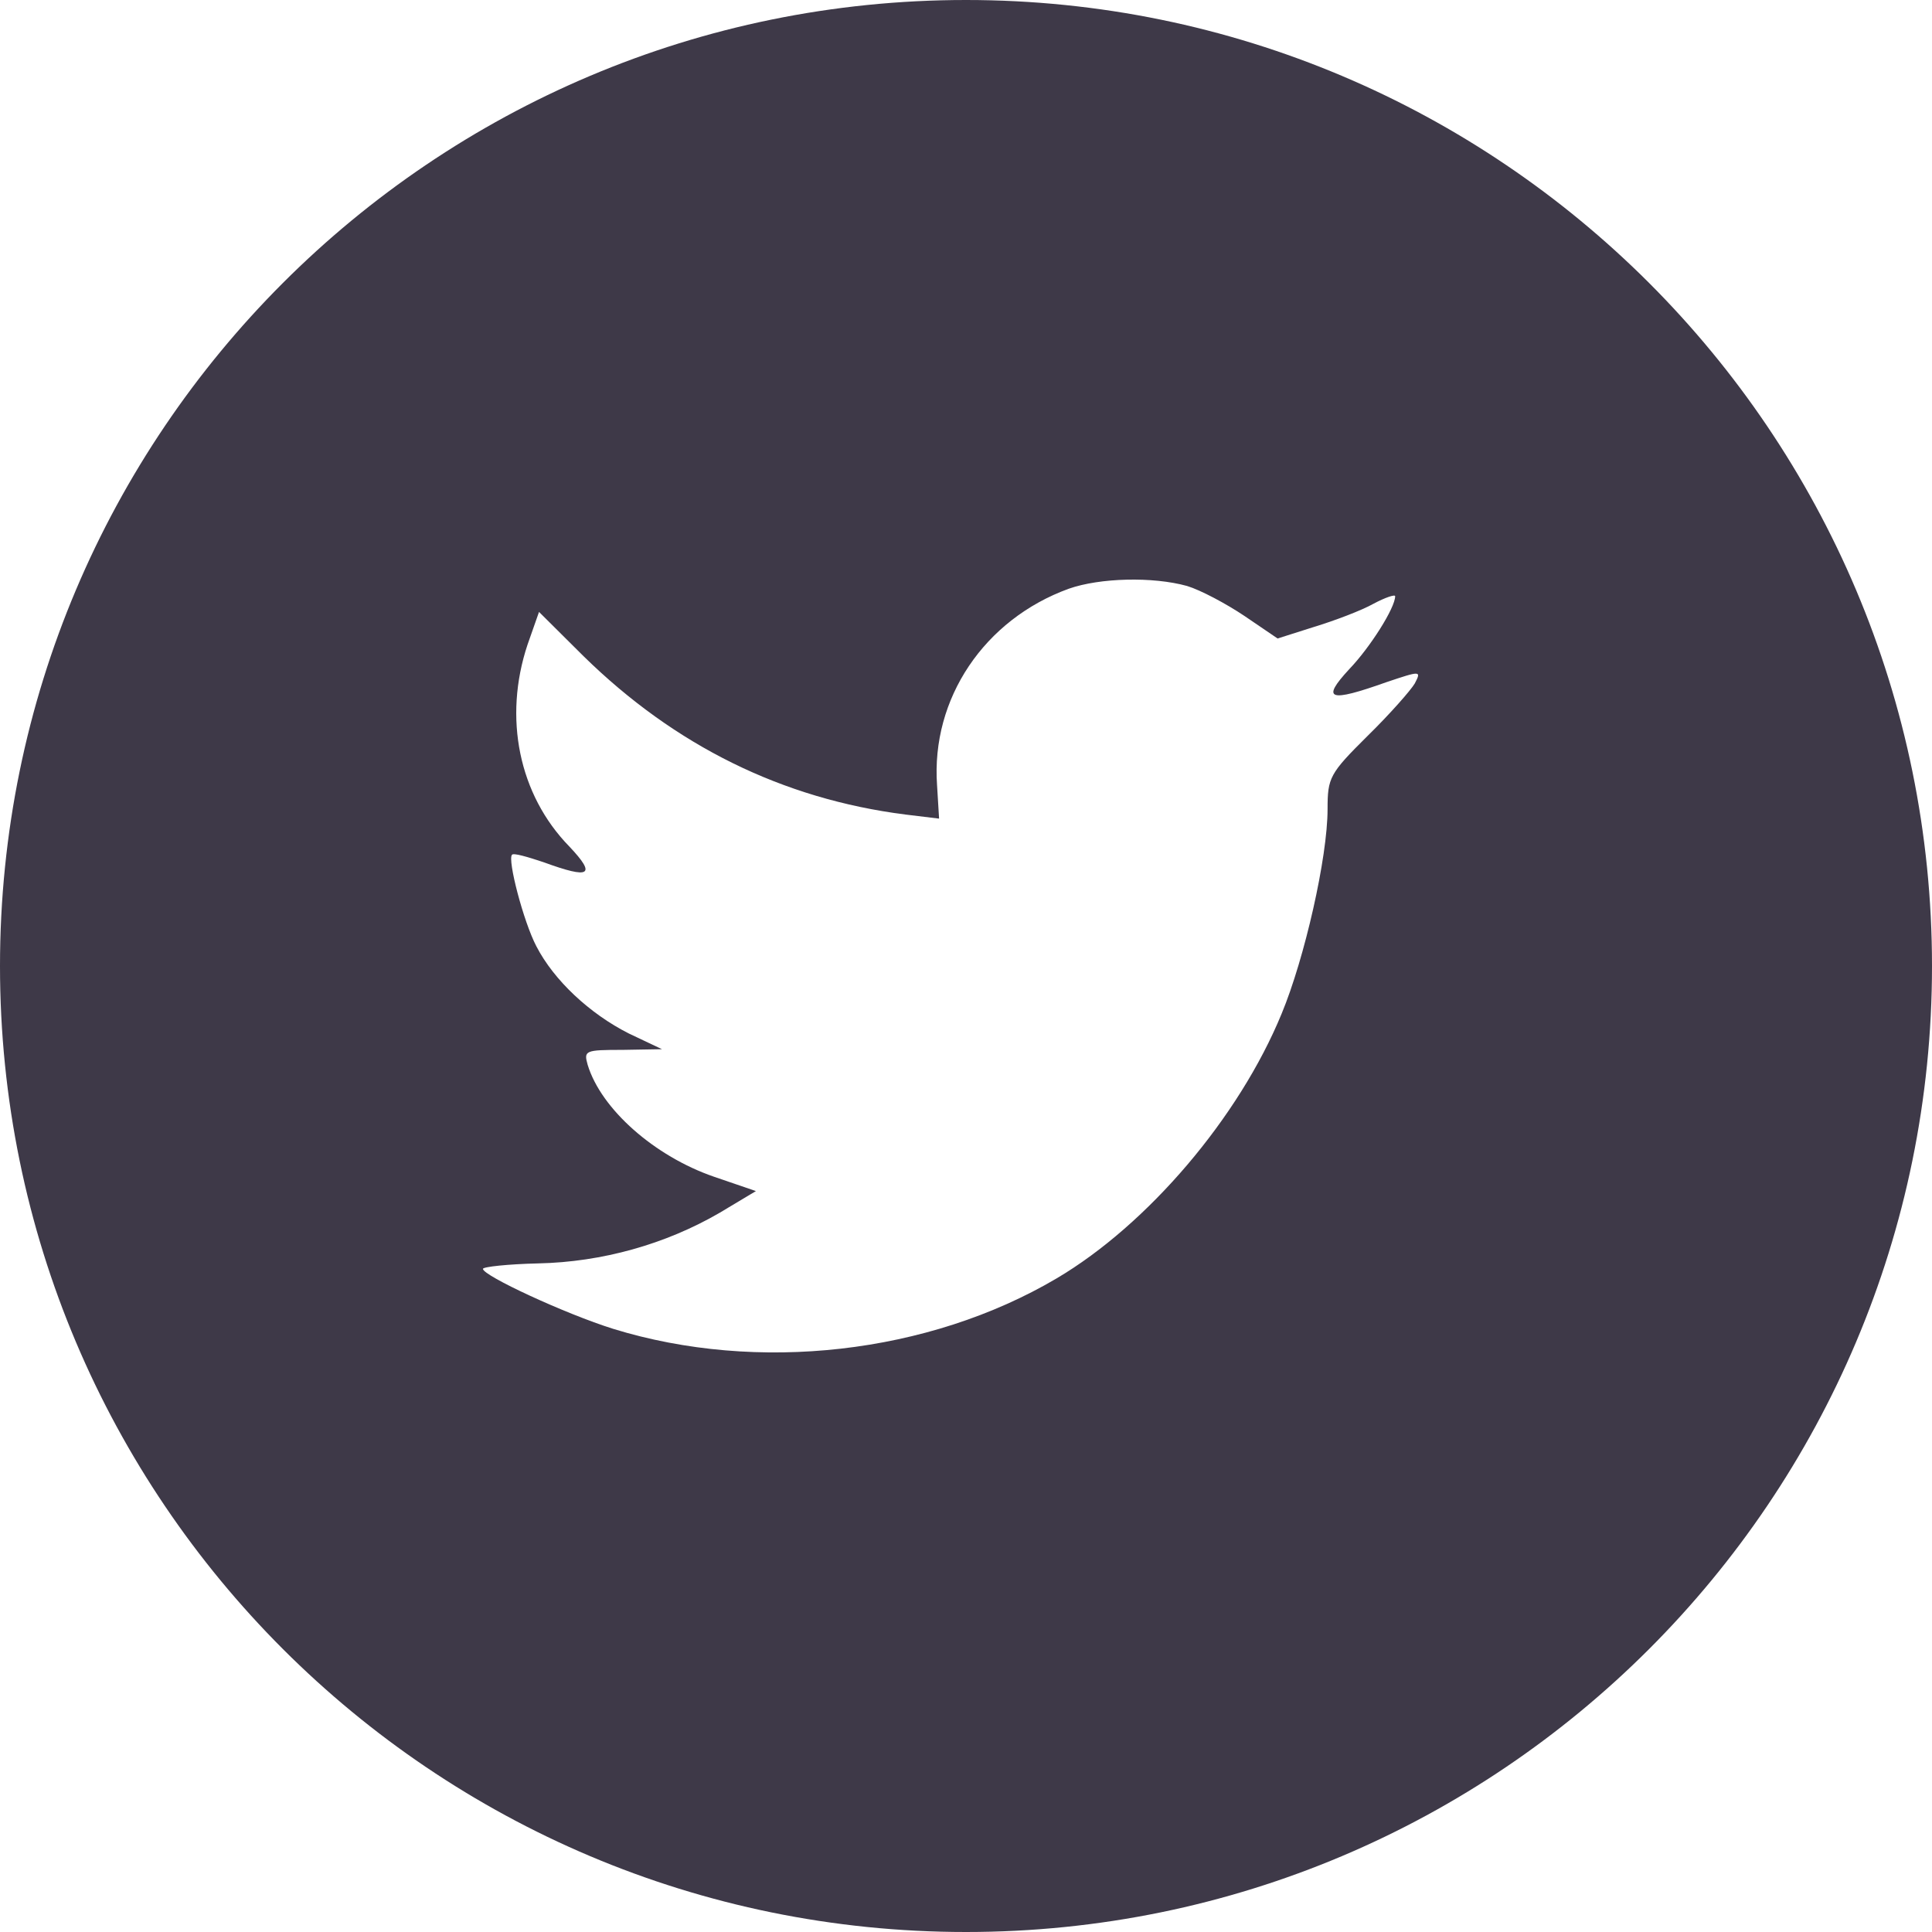 <svg width="60" height="60" fill="none" xmlns="http://www.w3.org/2000/svg">
  <path fill-rule="evenodd" clip-rule="evenodd" d="M30 0C13.431 0 0 13.431 0 30s13.431 30 30 30 30-13.431 30-30S46.569 0 30 0zm-.836 25.422l-.063-1.038c-.189-2.691 1.469-5.148 4.092-6.101.965-.339 2.602-.381 3.672-.085.42.127 1.217.551 1.784.932l1.028.699 1.133-.36c.629-.191 1.469-.508 1.847-.72.357-.191.671-.297.671-.233 0 .36-.776 1.589-1.427 2.267-.881.953-.63 1.038 1.154.403 1.07-.36 1.091-.36.881.042-.126.212-.776.953-1.469 1.631-1.175 1.165-1.238 1.292-1.238 2.267 0 1.504-.714 4.639-1.427 6.356-1.322 3.22-4.155 6.546-6.988 8.22-3.987 2.352-9.296 2.945-13.766 1.568-1.49-.466-4.05-1.653-4.05-1.864 0-.064.776-.148 1.721-.17 1.973-.042 3.945-.593 5.624-1.568l1.133-.678-1.301-.445c-1.847-.636-3.504-2.097-3.924-3.474-.126-.445-.084-.466 1.091-.466l1.217-.021-1.028-.487c-1.217-.614-2.329-1.652-2.875-2.712-.399-.763-.902-2.691-.755-2.839.042-.064.483.064.986.233 1.448.53 1.637.403.797-.487-1.574-1.61-2.057-4.004-1.301-6.271l.357-1.017 1.385 1.377c2.833 2.775 6.169 4.428 9.989 4.915l1.049.127z" fill="#3E3948"/>
</svg>
